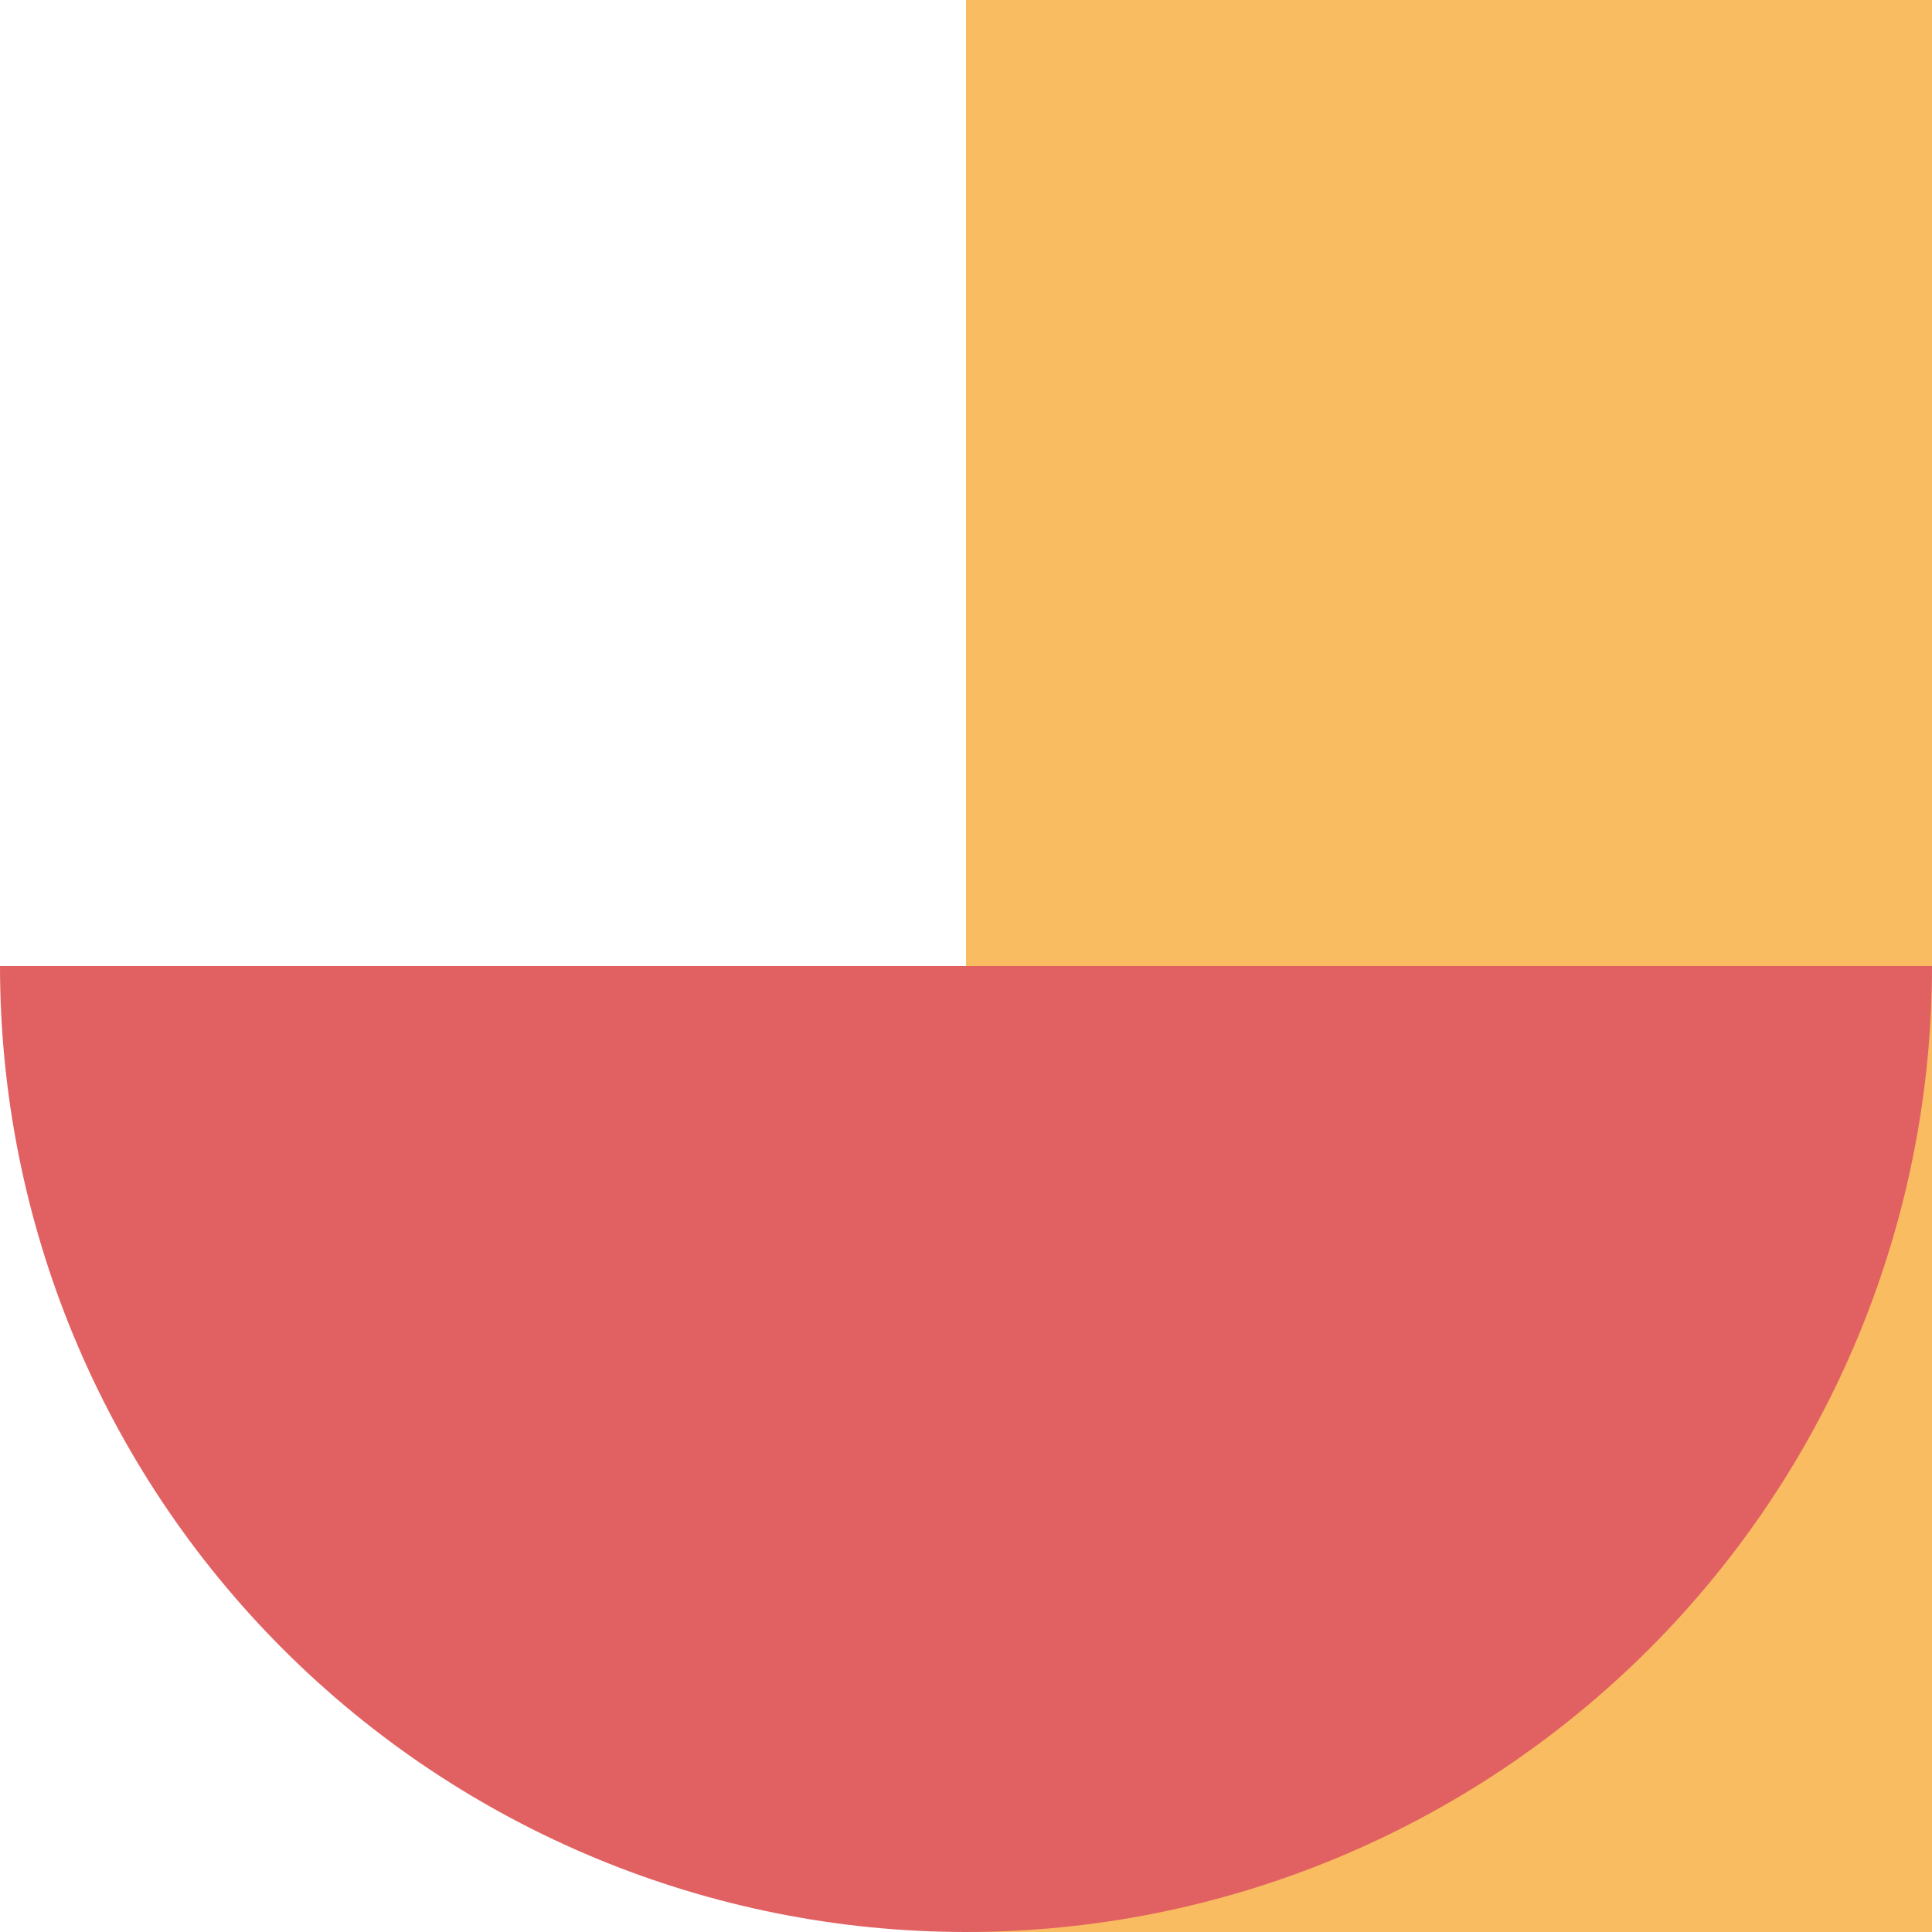 <svg width="80" height="80" viewBox="0 0 80 80" fill="none" xmlns="http://www.w3.org/2000/svg">
<rect x="40" width="40" height="80" fill="#F9BC60"/>
<path d="M80 40C80 50.609 75.786 60.783 68.284 68.284C60.783 75.786 50.609 80 40 80C29.391 80 19.217 75.786 11.716 68.284C4.214 60.783 1.60186e-06 50.609 0 40L40 40H80Z" fill="#E16162"/>
</svg>
